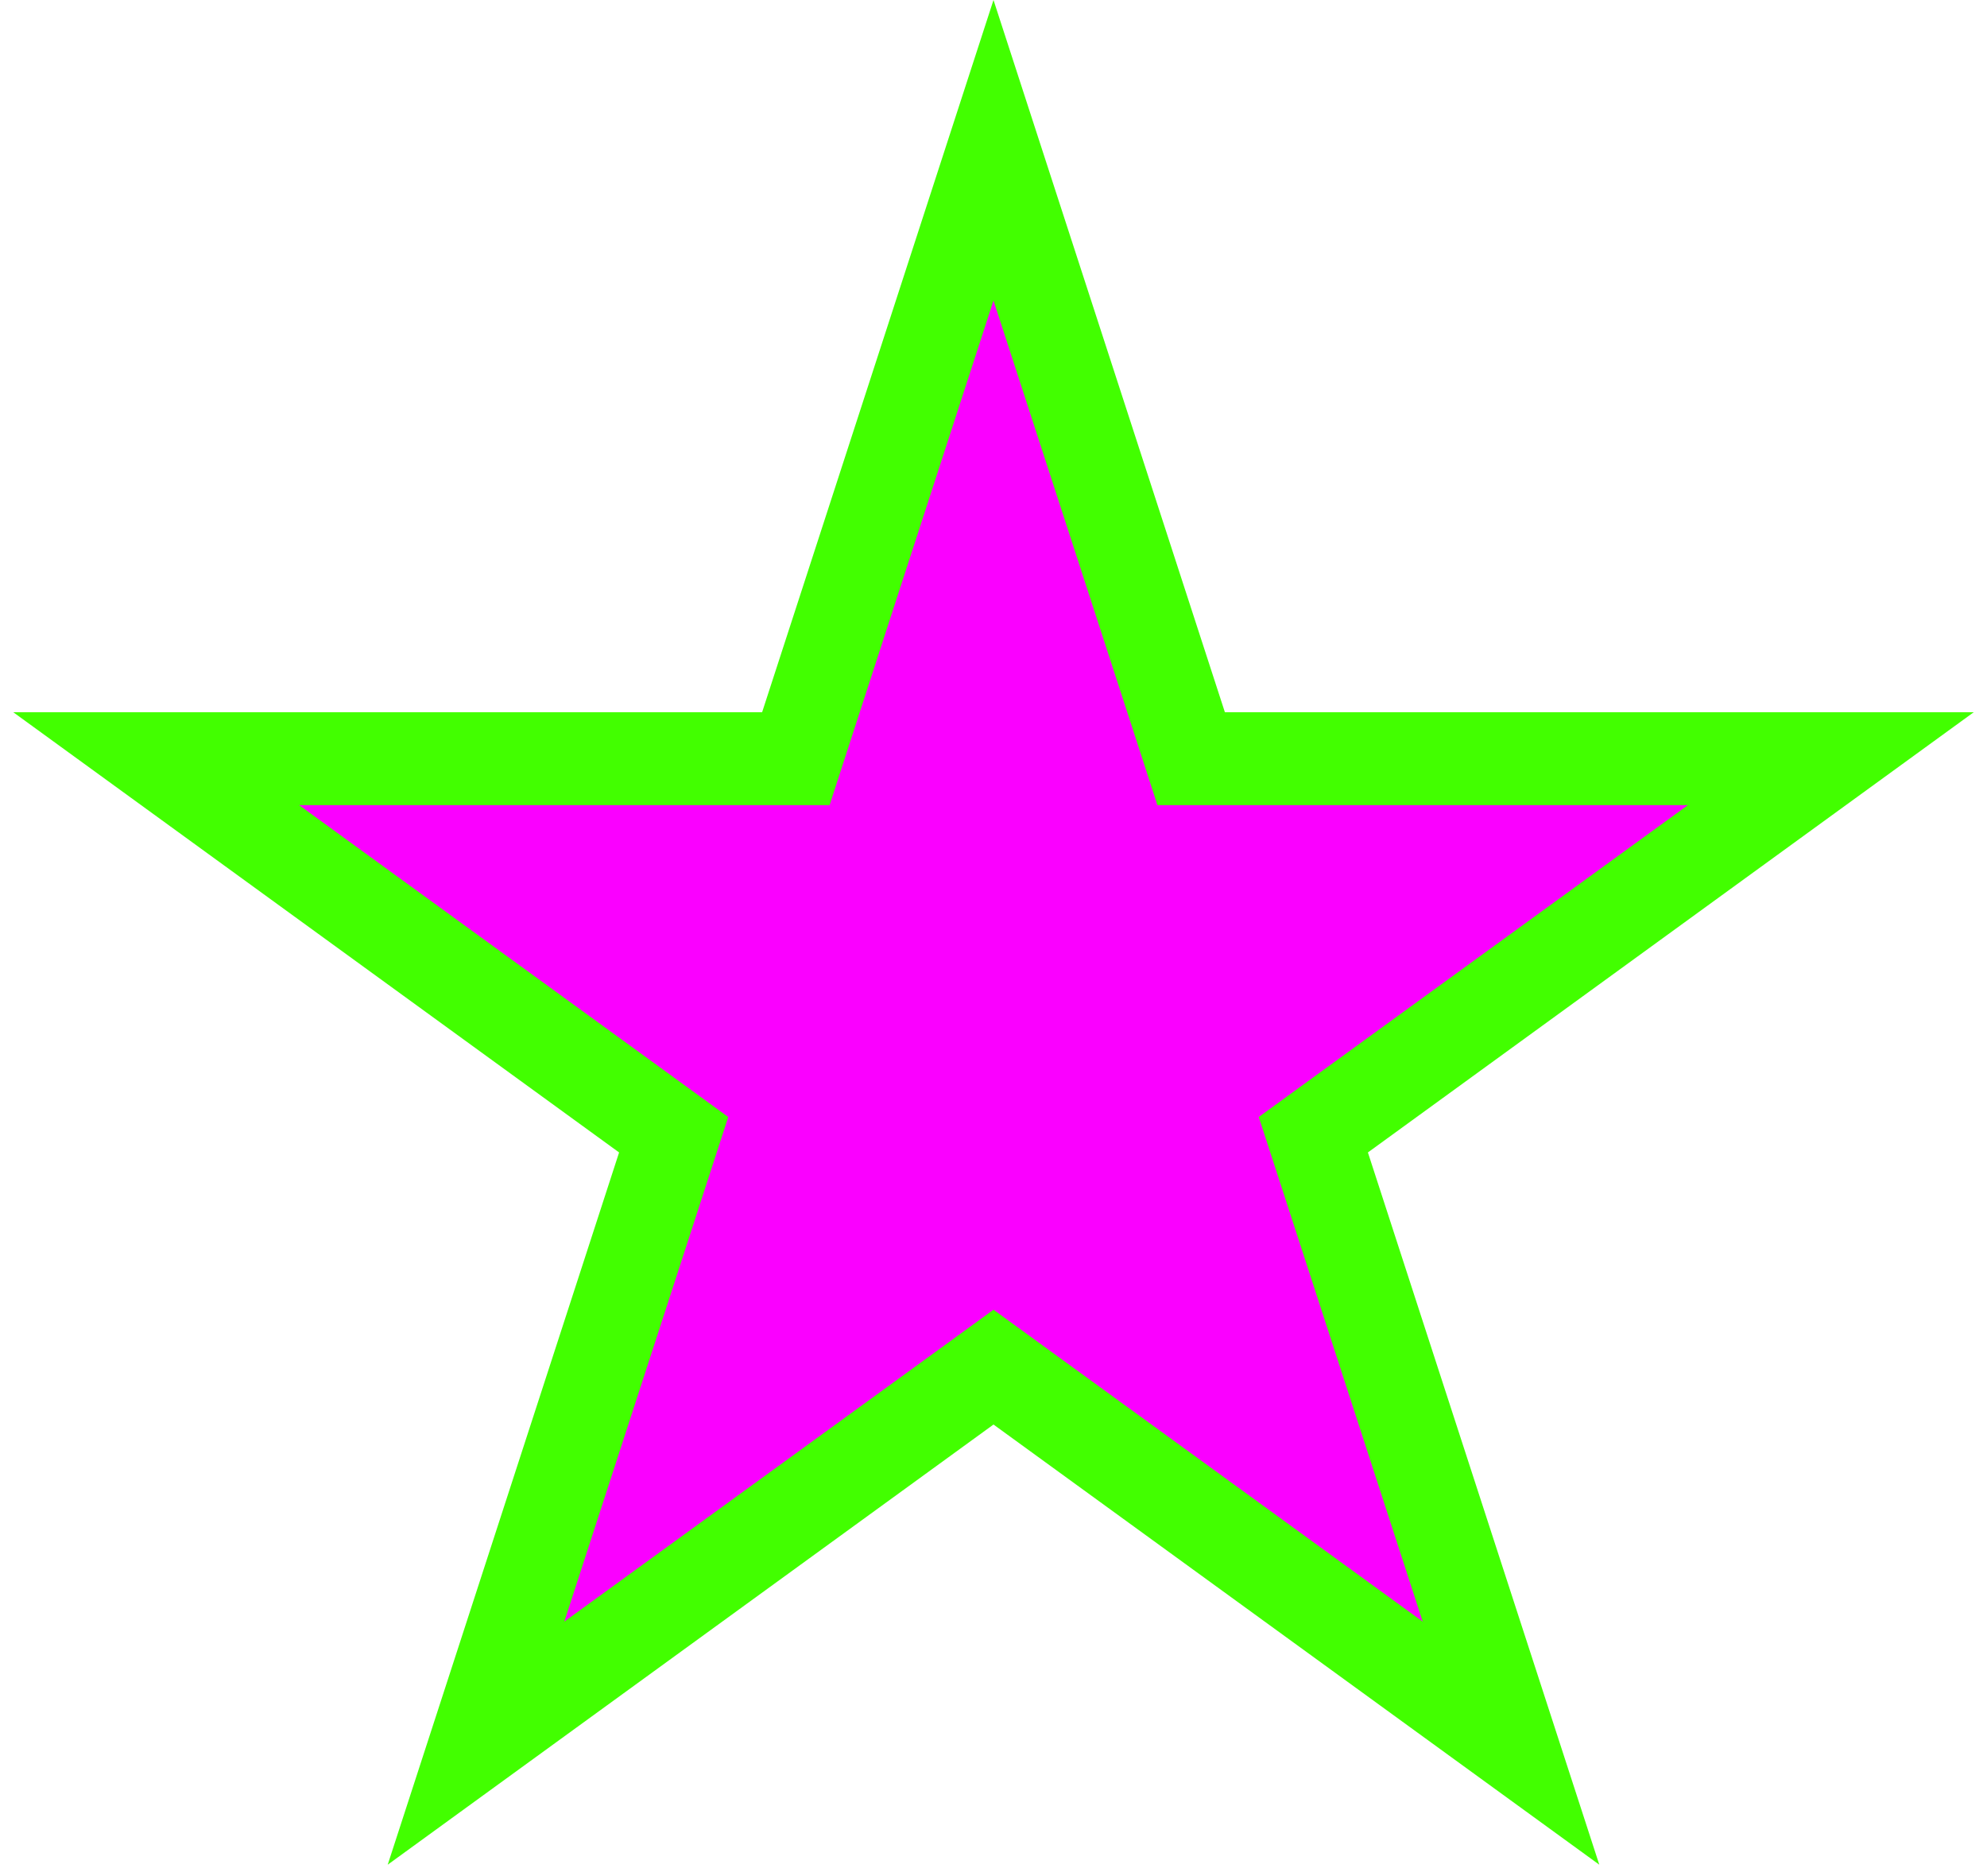 <?xml version="1.0" encoding="UTF-8" standalone="no"?><svg width='107' height='101' viewBox='0 0 107 101' fill='none' xmlns='http://www.w3.org/2000/svg'>
<path d='M53.5 8.09L63.583 39.122L64.144 40.85H65.96H98.589L72.192 60.028L70.723 61.096L71.284 62.823L81.367 93.855L54.969 74.677L53.5 73.609L52.031 74.677L25.633 93.855L35.716 62.823L36.277 61.096L34.808 60.028L8.411 40.85H41.039H42.856L43.417 39.122L53.5 8.09Z' fill='#FA00FF' stroke='#42FF00' stroke-width='5'/>
</svg>
